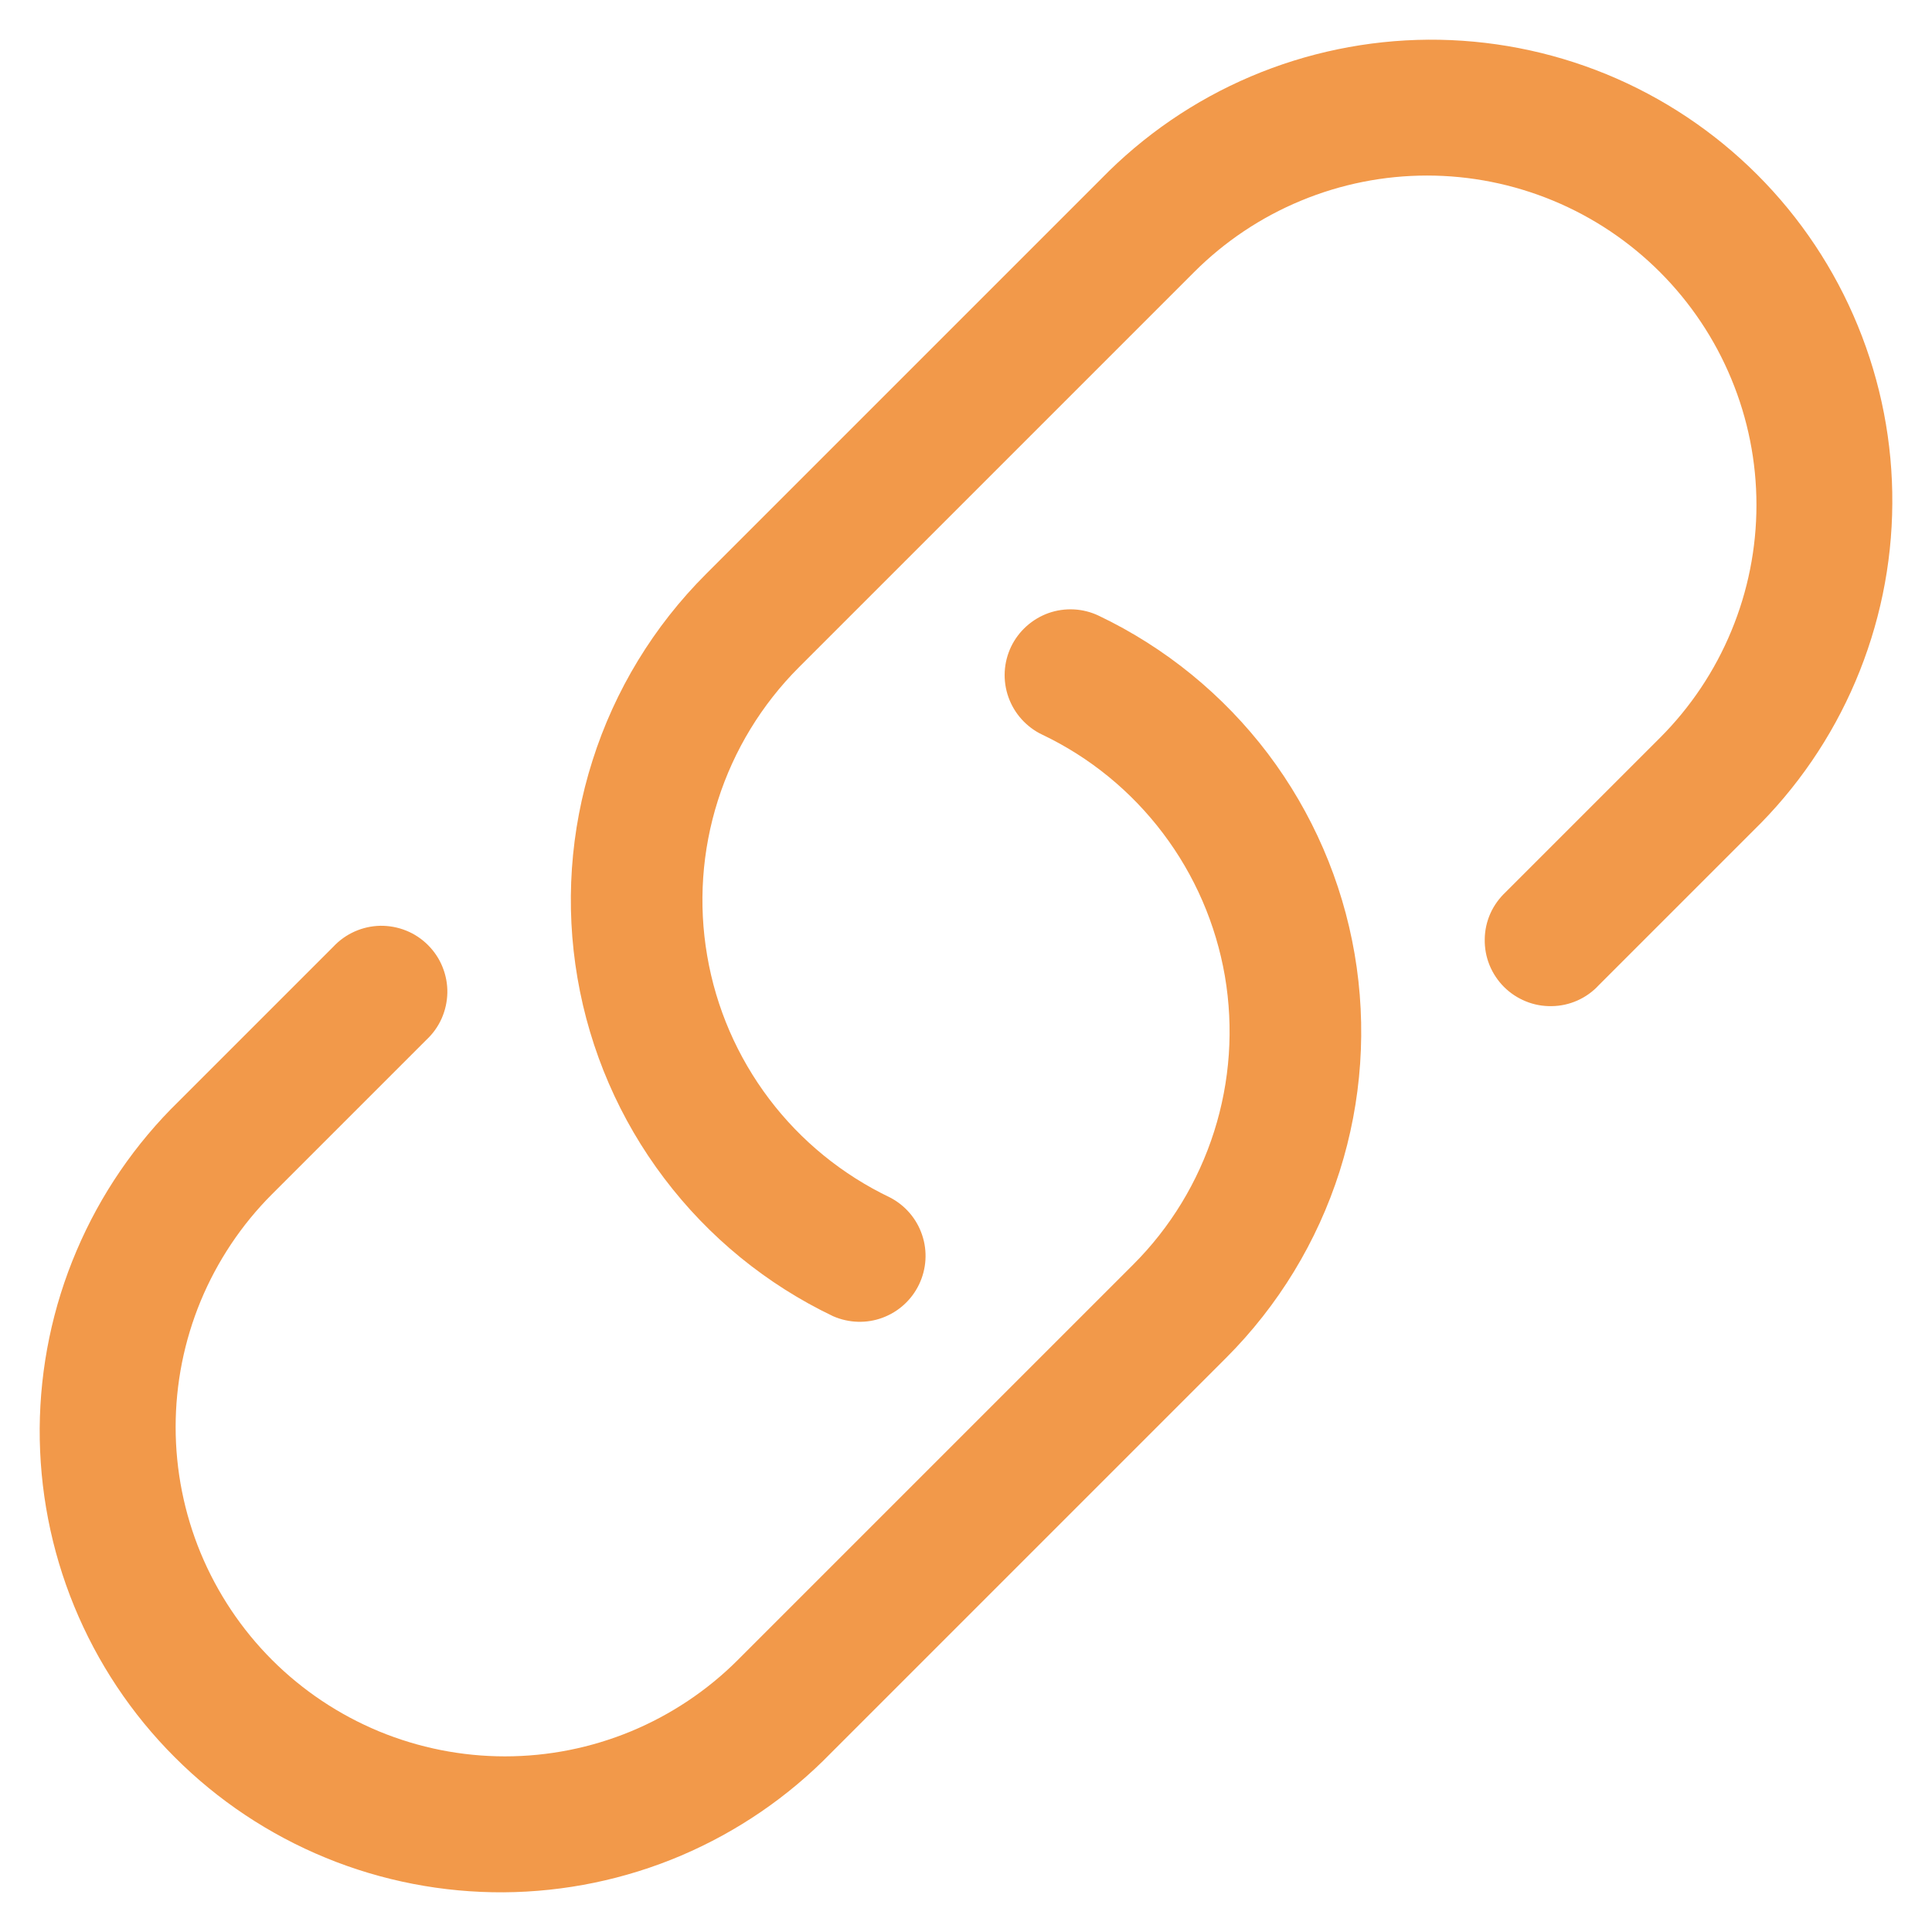 <svg width="22" height="22" viewBox="0 0 22 22" fill="none" xmlns="http://www.w3.org/2000/svg">
<path fill-rule="evenodd" clip-rule="evenodd" d="M18.902 3.098C18.554 2.75 18.14 2.473 17.686 2.285C17.23 2.096 16.743 1.999 16.25 1.999C15.758 1.999 15.27 2.096 14.815 2.285C14.36 2.473 13.946 2.75 13.598 3.098L9.098 7.598C8.674 8.022 8.357 8.542 8.175 9.114C7.993 9.686 7.951 10.293 8.053 10.884C8.154 11.476 8.396 12.034 8.758 12.513C9.12 12.992 9.592 13.376 10.133 13.635C10.306 13.724 10.438 13.877 10.5 14.062C10.563 14.247 10.55 14.449 10.466 14.625C10.382 14.801 10.233 14.937 10.05 15.005C9.868 15.073 9.666 15.066 9.487 14.988C8.729 14.626 8.069 14.087 7.563 13.417C7.056 12.748 6.718 11.966 6.576 11.138C6.434 10.31 6.492 9.46 6.747 8.66C7.001 7.859 7.444 7.132 8.038 6.538L12.538 2.038C13.023 1.54 13.602 1.143 14.242 0.871C14.882 0.599 15.569 0.457 16.264 0.452C16.959 0.448 17.648 0.581 18.292 0.845C18.935 1.109 19.519 1.498 20.011 1.99C20.502 2.481 20.891 3.065 21.155 3.709C21.419 4.352 21.553 5.041 21.548 5.736C21.544 6.431 21.401 7.118 21.129 7.758C20.857 8.398 20.46 8.977 19.962 9.462L18.205 11.219C18.137 11.293 18.054 11.352 17.962 11.393C17.87 11.434 17.77 11.456 17.67 11.457C17.569 11.459 17.469 11.441 17.376 11.403C17.282 11.365 17.197 11.309 17.126 11.238C17.055 11.167 16.999 11.082 16.961 10.989C16.923 10.895 16.905 10.795 16.907 10.694C16.908 10.594 16.93 10.494 16.971 10.402C17.012 10.31 17.072 10.228 17.145 10.159L18.902 8.402C19.25 8.054 19.527 7.64 19.715 7.185C19.904 6.73 20.001 6.242 20.001 5.75C20.001 5.257 19.904 4.77 19.715 4.315C19.527 3.86 19.25 3.446 18.902 3.098ZM11.513 7.365C11.599 7.186 11.753 7.048 11.94 6.981C12.128 6.915 12.334 6.926 12.513 7.012C13.271 7.374 13.931 7.913 14.438 8.582C14.944 9.252 15.283 10.034 15.425 10.862C15.567 11.69 15.508 12.54 15.254 13.34C14.999 14.14 14.556 14.868 13.962 15.462L9.462 19.962C8.977 20.46 8.398 20.856 7.758 21.129C7.119 21.401 6.431 21.543 5.736 21.548C5.041 21.552 4.352 21.419 3.709 21.155C3.066 20.891 2.481 20.502 1.99 20.01C1.498 19.519 1.109 18.934 0.845 18.291C0.581 17.648 0.448 16.959 0.452 16.264C0.457 15.569 0.599 14.882 0.872 14.242C1.144 13.602 1.54 13.023 2.038 12.538L3.795 10.781C3.864 10.707 3.947 10.648 4.039 10.607C4.131 10.566 4.23 10.544 4.331 10.542C4.431 10.541 4.531 10.559 4.625 10.597C4.718 10.634 4.803 10.691 4.874 10.762C4.945 10.833 5.002 10.918 5.039 11.011C5.077 11.105 5.096 11.205 5.094 11.305C5.092 11.406 5.07 11.505 5.029 11.598C4.988 11.69 4.929 11.772 4.855 11.841L3.098 13.598C2.75 13.946 2.474 14.36 2.285 14.815C2.097 15.27 2 15.757 2 16.25C2 16.742 2.097 17.23 2.285 17.685C2.474 18.14 2.75 18.554 3.098 18.902C3.446 19.25 3.86 19.526 4.315 19.715C4.77 19.903 5.258 20 5.75 20C6.243 20 6.73 19.903 7.185 19.715C7.64 19.526 8.054 19.25 8.402 18.902L12.902 14.402C13.327 13.978 13.643 13.458 13.825 12.886C14.007 12.314 14.049 11.707 13.948 11.115C13.846 10.524 13.604 9.965 13.242 9.487C12.88 9.008 12.409 8.623 11.867 8.365C11.778 8.323 11.699 8.263 11.633 8.19C11.567 8.117 11.516 8.031 11.483 7.938C11.45 7.845 11.436 7.747 11.441 7.649C11.446 7.55 11.471 7.454 11.513 7.365Z" fill="#F2994A"/>
</svg>
